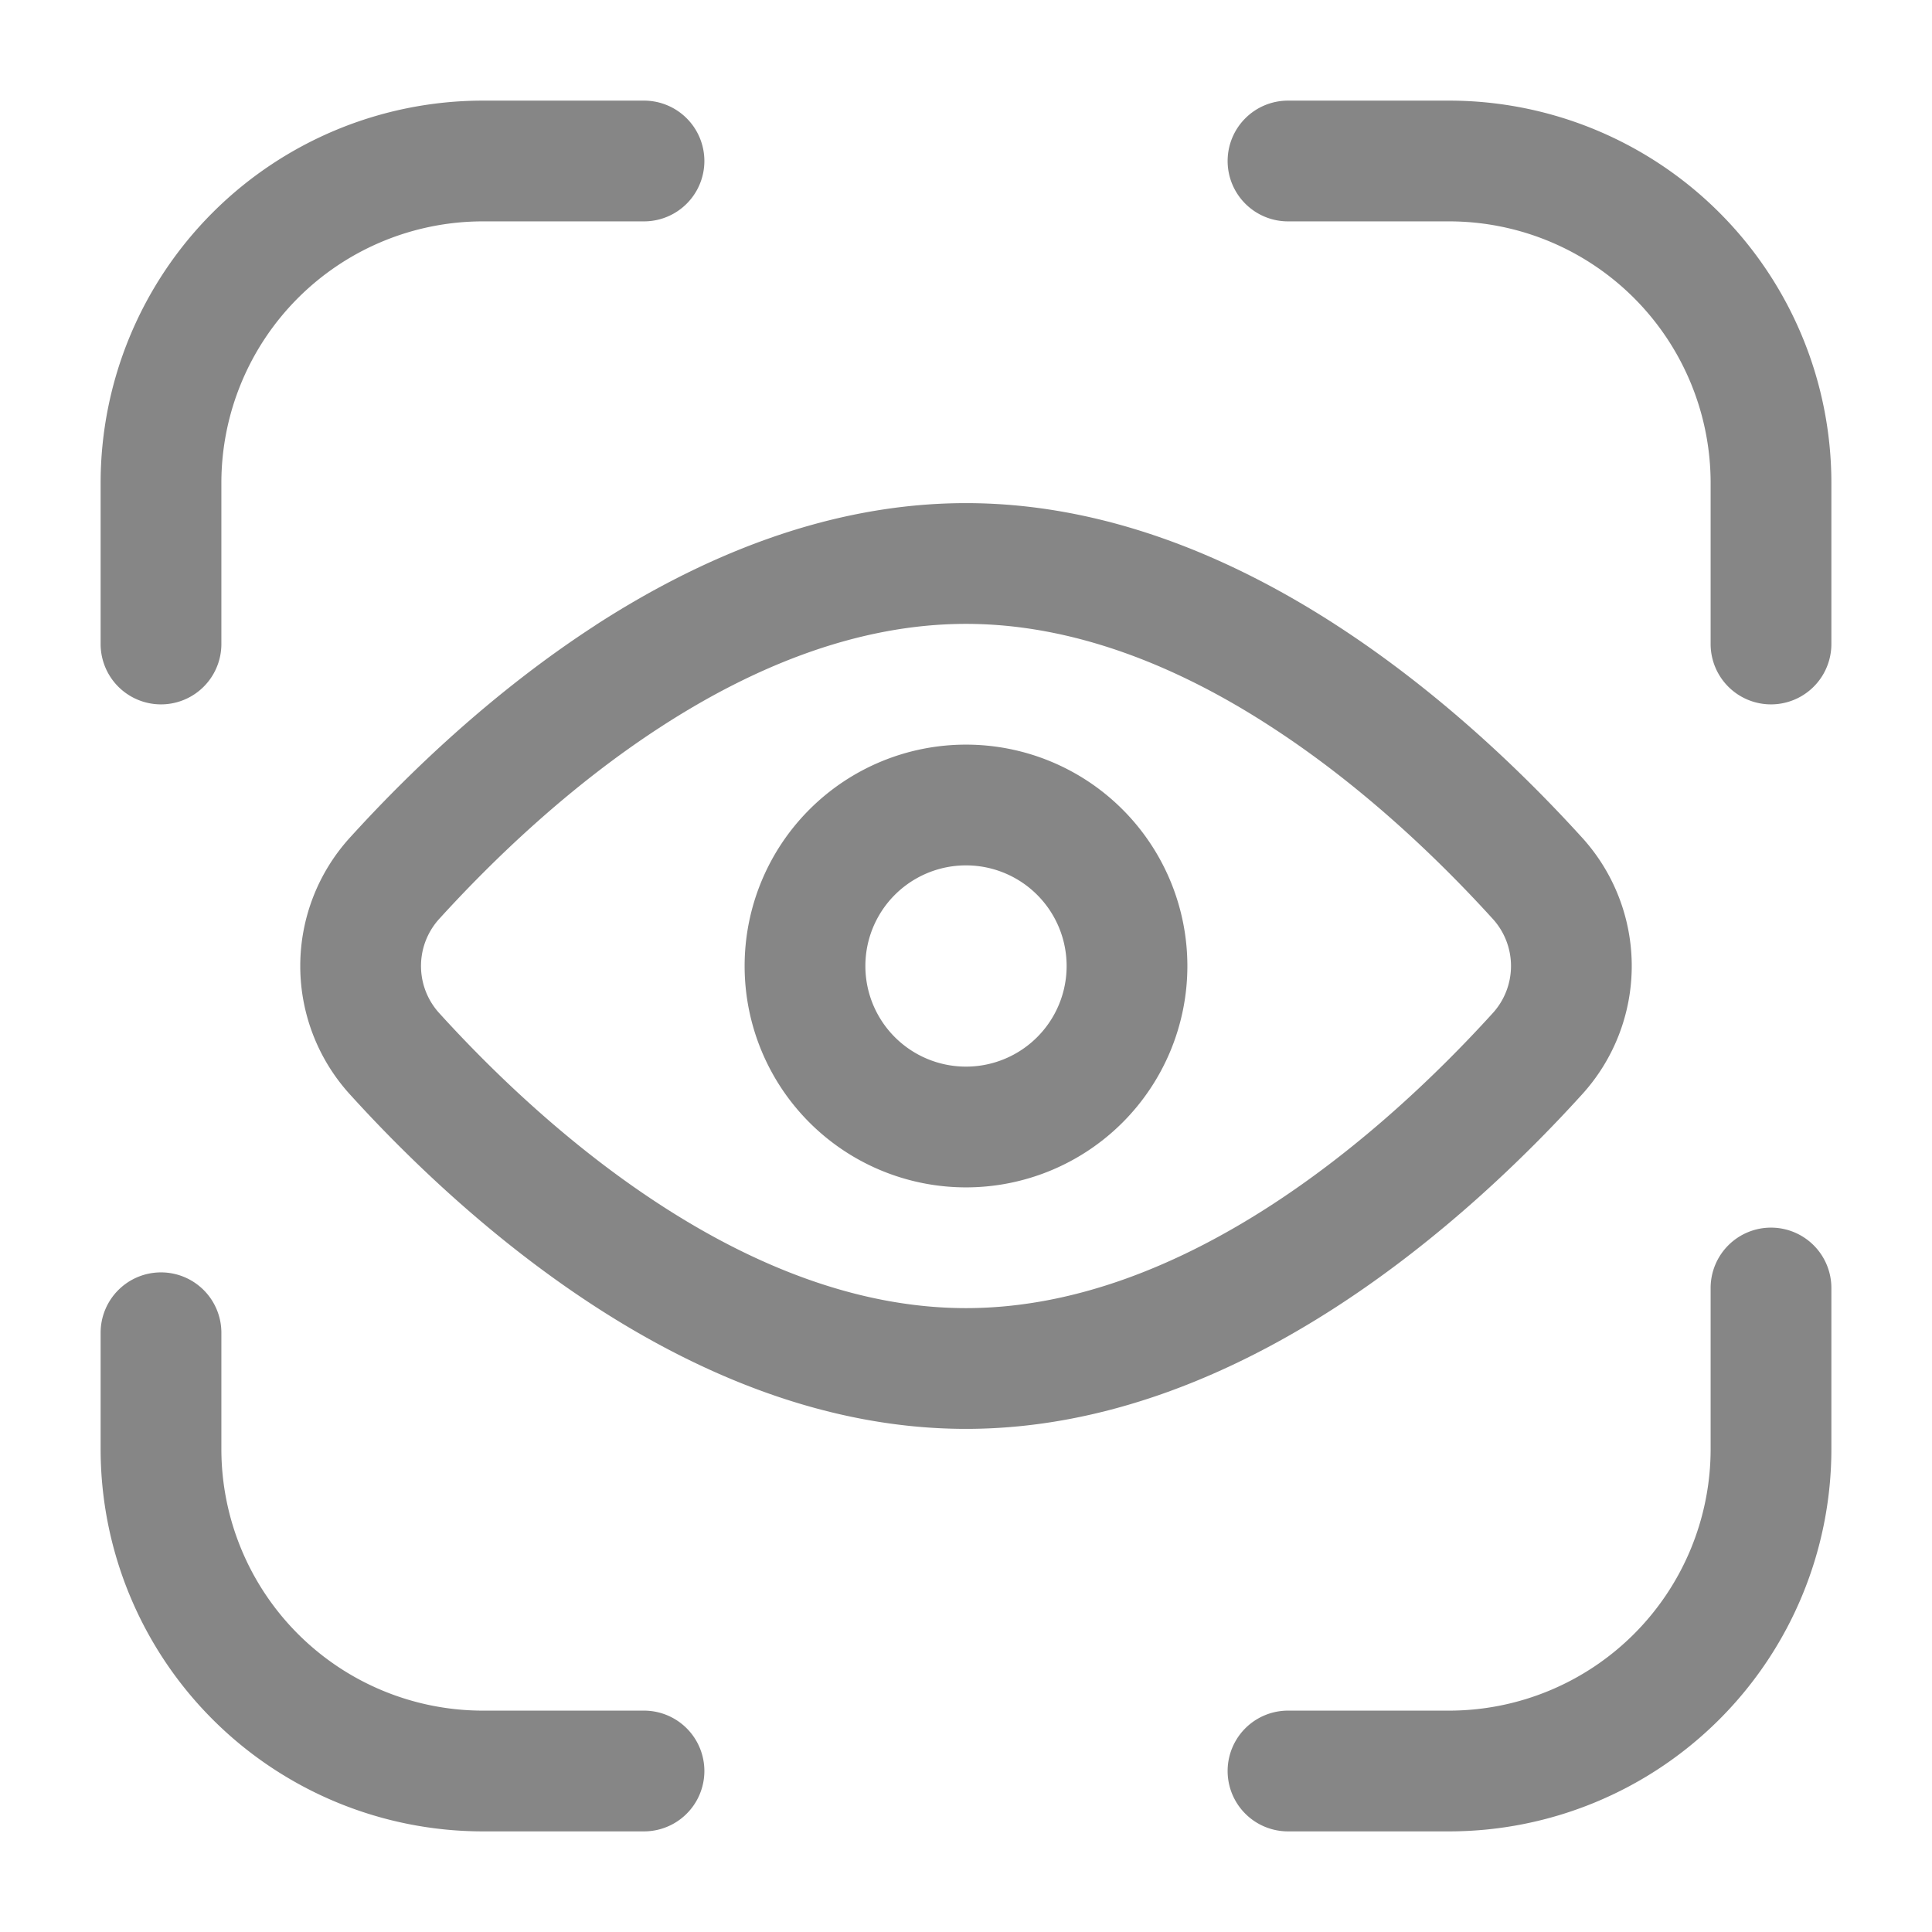 <svg width="24" height="24" fill="none" xmlns="http://www.w3.org/2000/svg">
    <path fill-rule="evenodd" clip-rule="evenodd" d="M6 2.75A3.25 3.25 0 0 0 2.75 6v2a.75.75 0 0 1-1.5 0V6A4.75 4.75 0 0 1 6 1.25h2a.75.75 0 0 1 0 1.5H6ZM15.25 2a.75.75 0 0 1 .75-.75h2A4.75 4.75 0 0 1 22.75 6v2a.75.75 0 0 1-1.5 0V6A3.25 3.25 0 0 0 18 2.75h-2a.75.75 0 0 1-.75-.75ZM8.212 9.027c-1.147.743-2.1 1.668-2.745 2.376a.87.87 0 0 0 0 1.194c.644.708 1.598 1.633 2.745 2.376 1.15.746 2.445 1.277 3.788 1.277s2.638-.531 3.789-1.277c1.146-.743 2.1-1.668 2.744-2.376a.87.87 0 0 0 0-1.194c-.644-.708-1.598-1.633-2.745-2.376C14.639 8.28 13.344 7.75 12 7.75s-2.638.531-3.788 1.277Zm-.816-1.26C8.686 6.933 10.265 6.25 12 6.25c1.735 0 3.315.682 4.604 1.518 1.293.838 2.345 1.863 3.039 2.626a2.37 2.37 0 0 1 0 3.212c-.694.764-1.746 1.788-3.039 2.626-1.29.836-2.869 1.518-4.604 1.518-1.735 0-3.315-.682-4.604-1.518-1.293-.838-2.345-1.862-3.039-2.626a2.37 2.37 0 0 1 0-3.212c.694-.763 1.746-1.788 3.039-2.626ZM12 10.75a1.25 1.25 0 1 0 0 2.5 1.25 1.25 0 0 0 0-2.5ZM9.25 12a2.75 2.75 0 1 1 5.5 0 2.75 2.75 0 0 1-5.5 0ZM22 15.25a.75.75 0 0 1 .75.75v2A4.75 4.75 0 0 1 18 22.75h-2a.75.75 0 0 1 0-1.5h2A3.25 3.25 0 0 0 21.25 18v-2a.75.75 0 0 1 .75-.75Zm-20 .556a.75.75 0 0 1 .75.75V18A3.25 3.25 0 0 0 6 21.25h2a.75.75 0 0 1 0 1.5H6A4.75 4.75 0 0 1 1.25 18v-1.444a.75.75 0 0 1 .75-.75Z" fill="#868686"/>
</svg>
